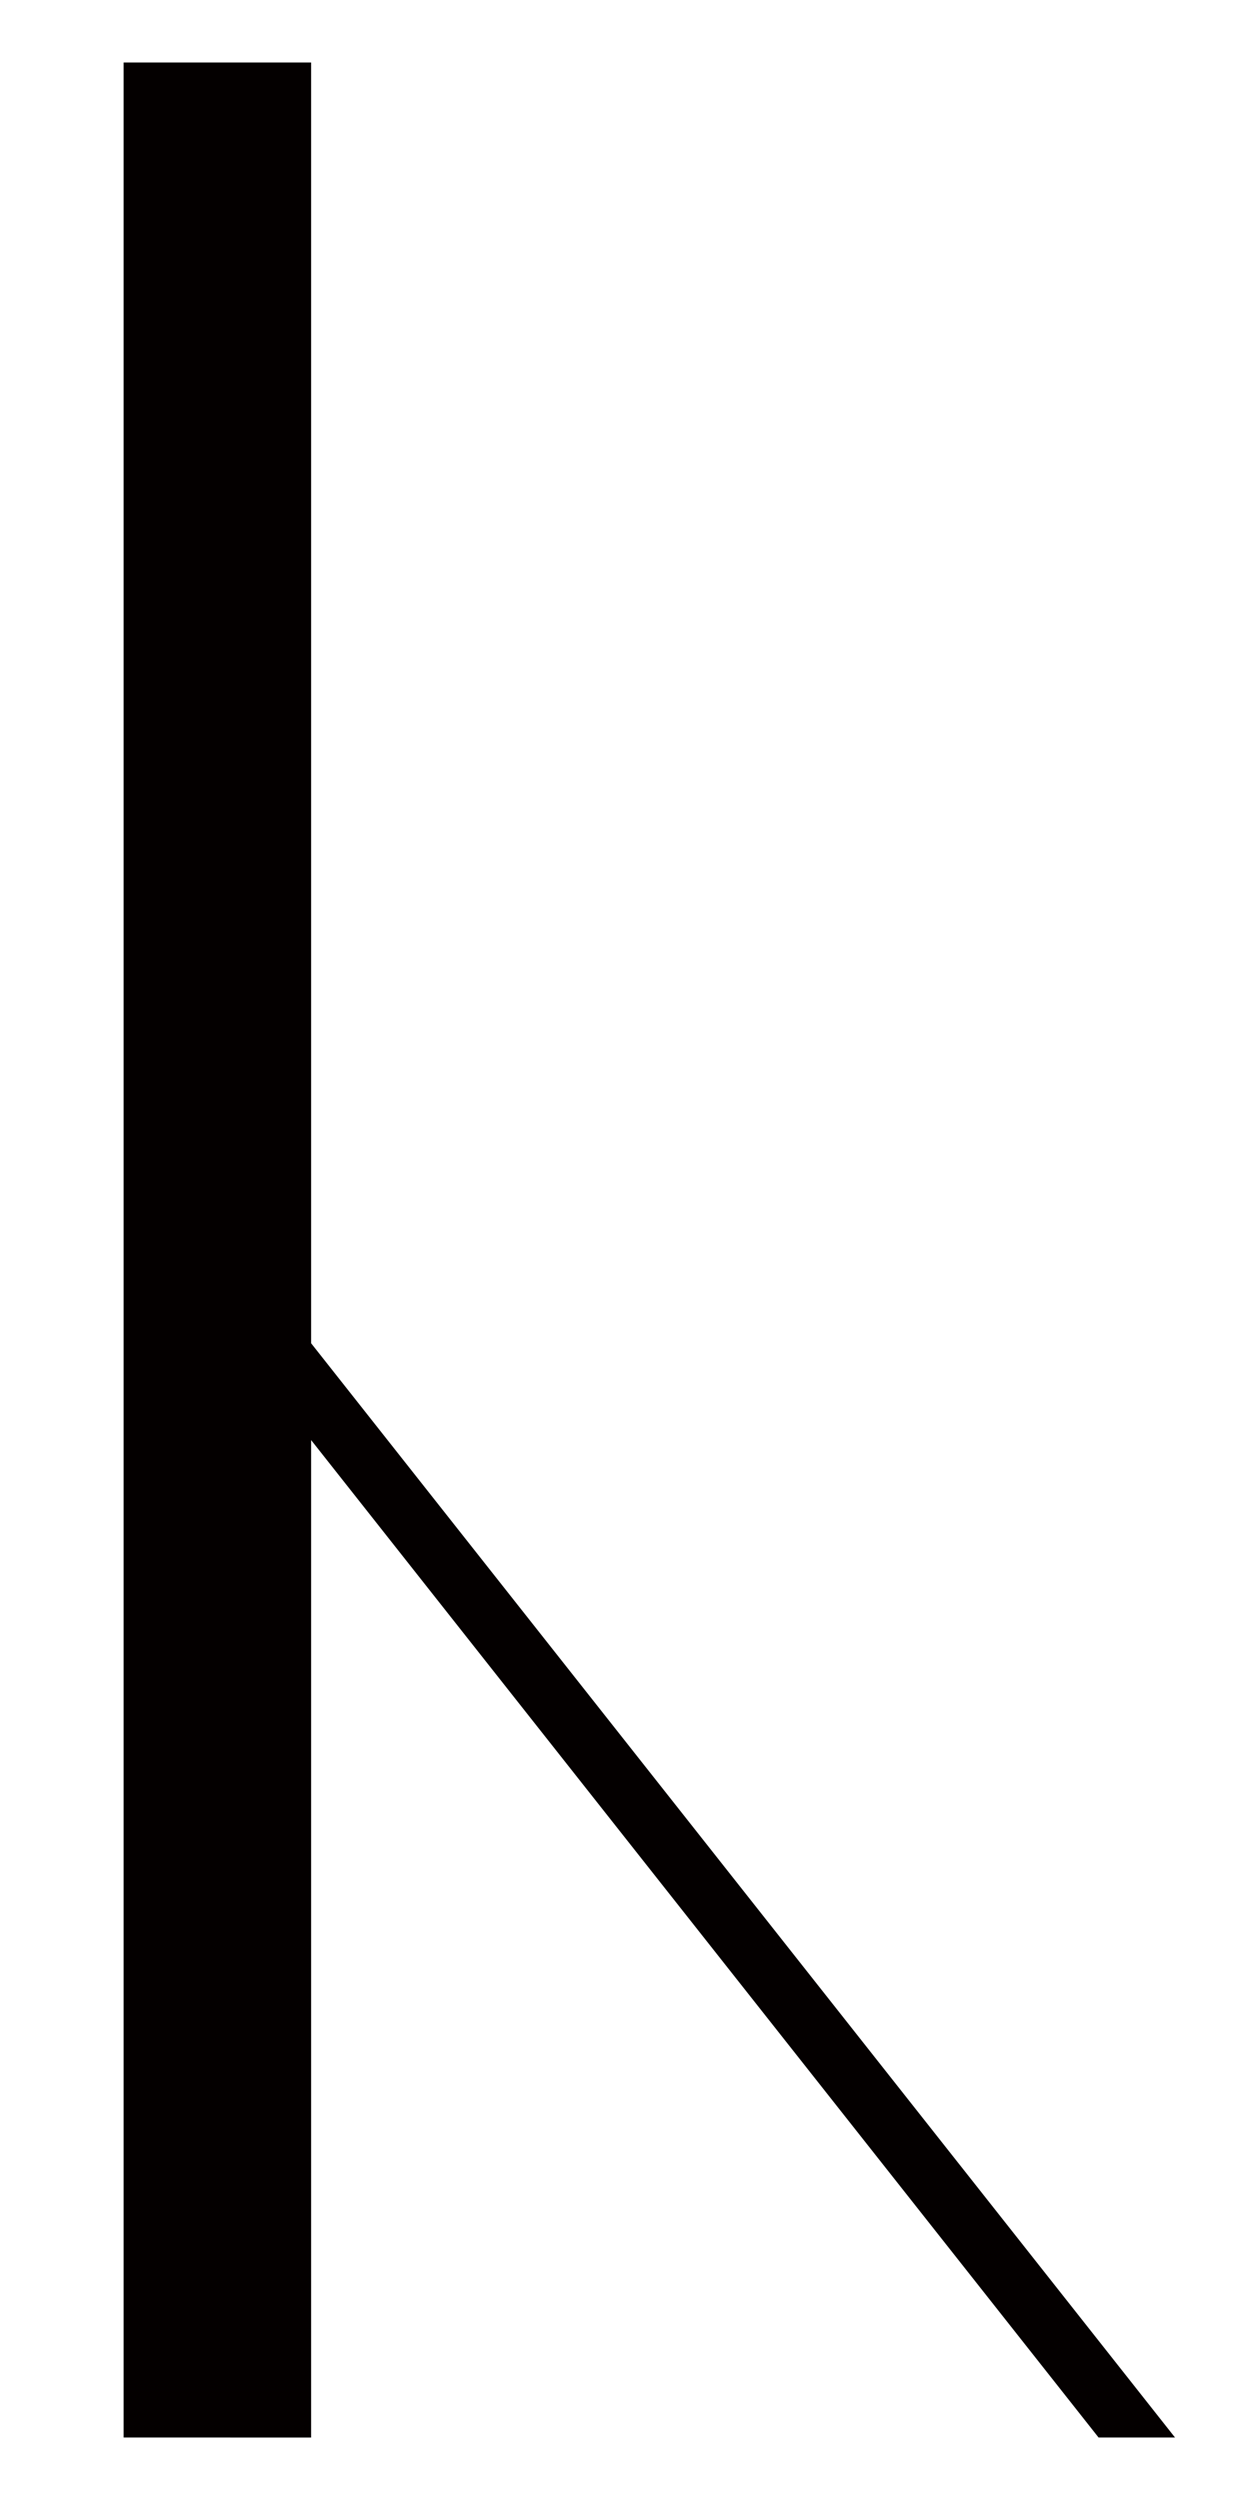 <?xml version="1.0" encoding="UTF-8"?>
<svg height="1000" width="500" xmlns:inkscape="http://www.inkscape.org/namespaces/inkscape" xmlns:sodipodi="http://sodipodi.sourceforge.net/DTD/sodipodi-0.dtd">
  <path id="polygon13" d="m 470,975 -345.552,-437.698 0,-512.302 -75,0 0,950 75,0.012 0,-398.98 314.975,398.968 z " inkscape:connector-curvature="0" style="fill:#040000" />
</svg>

